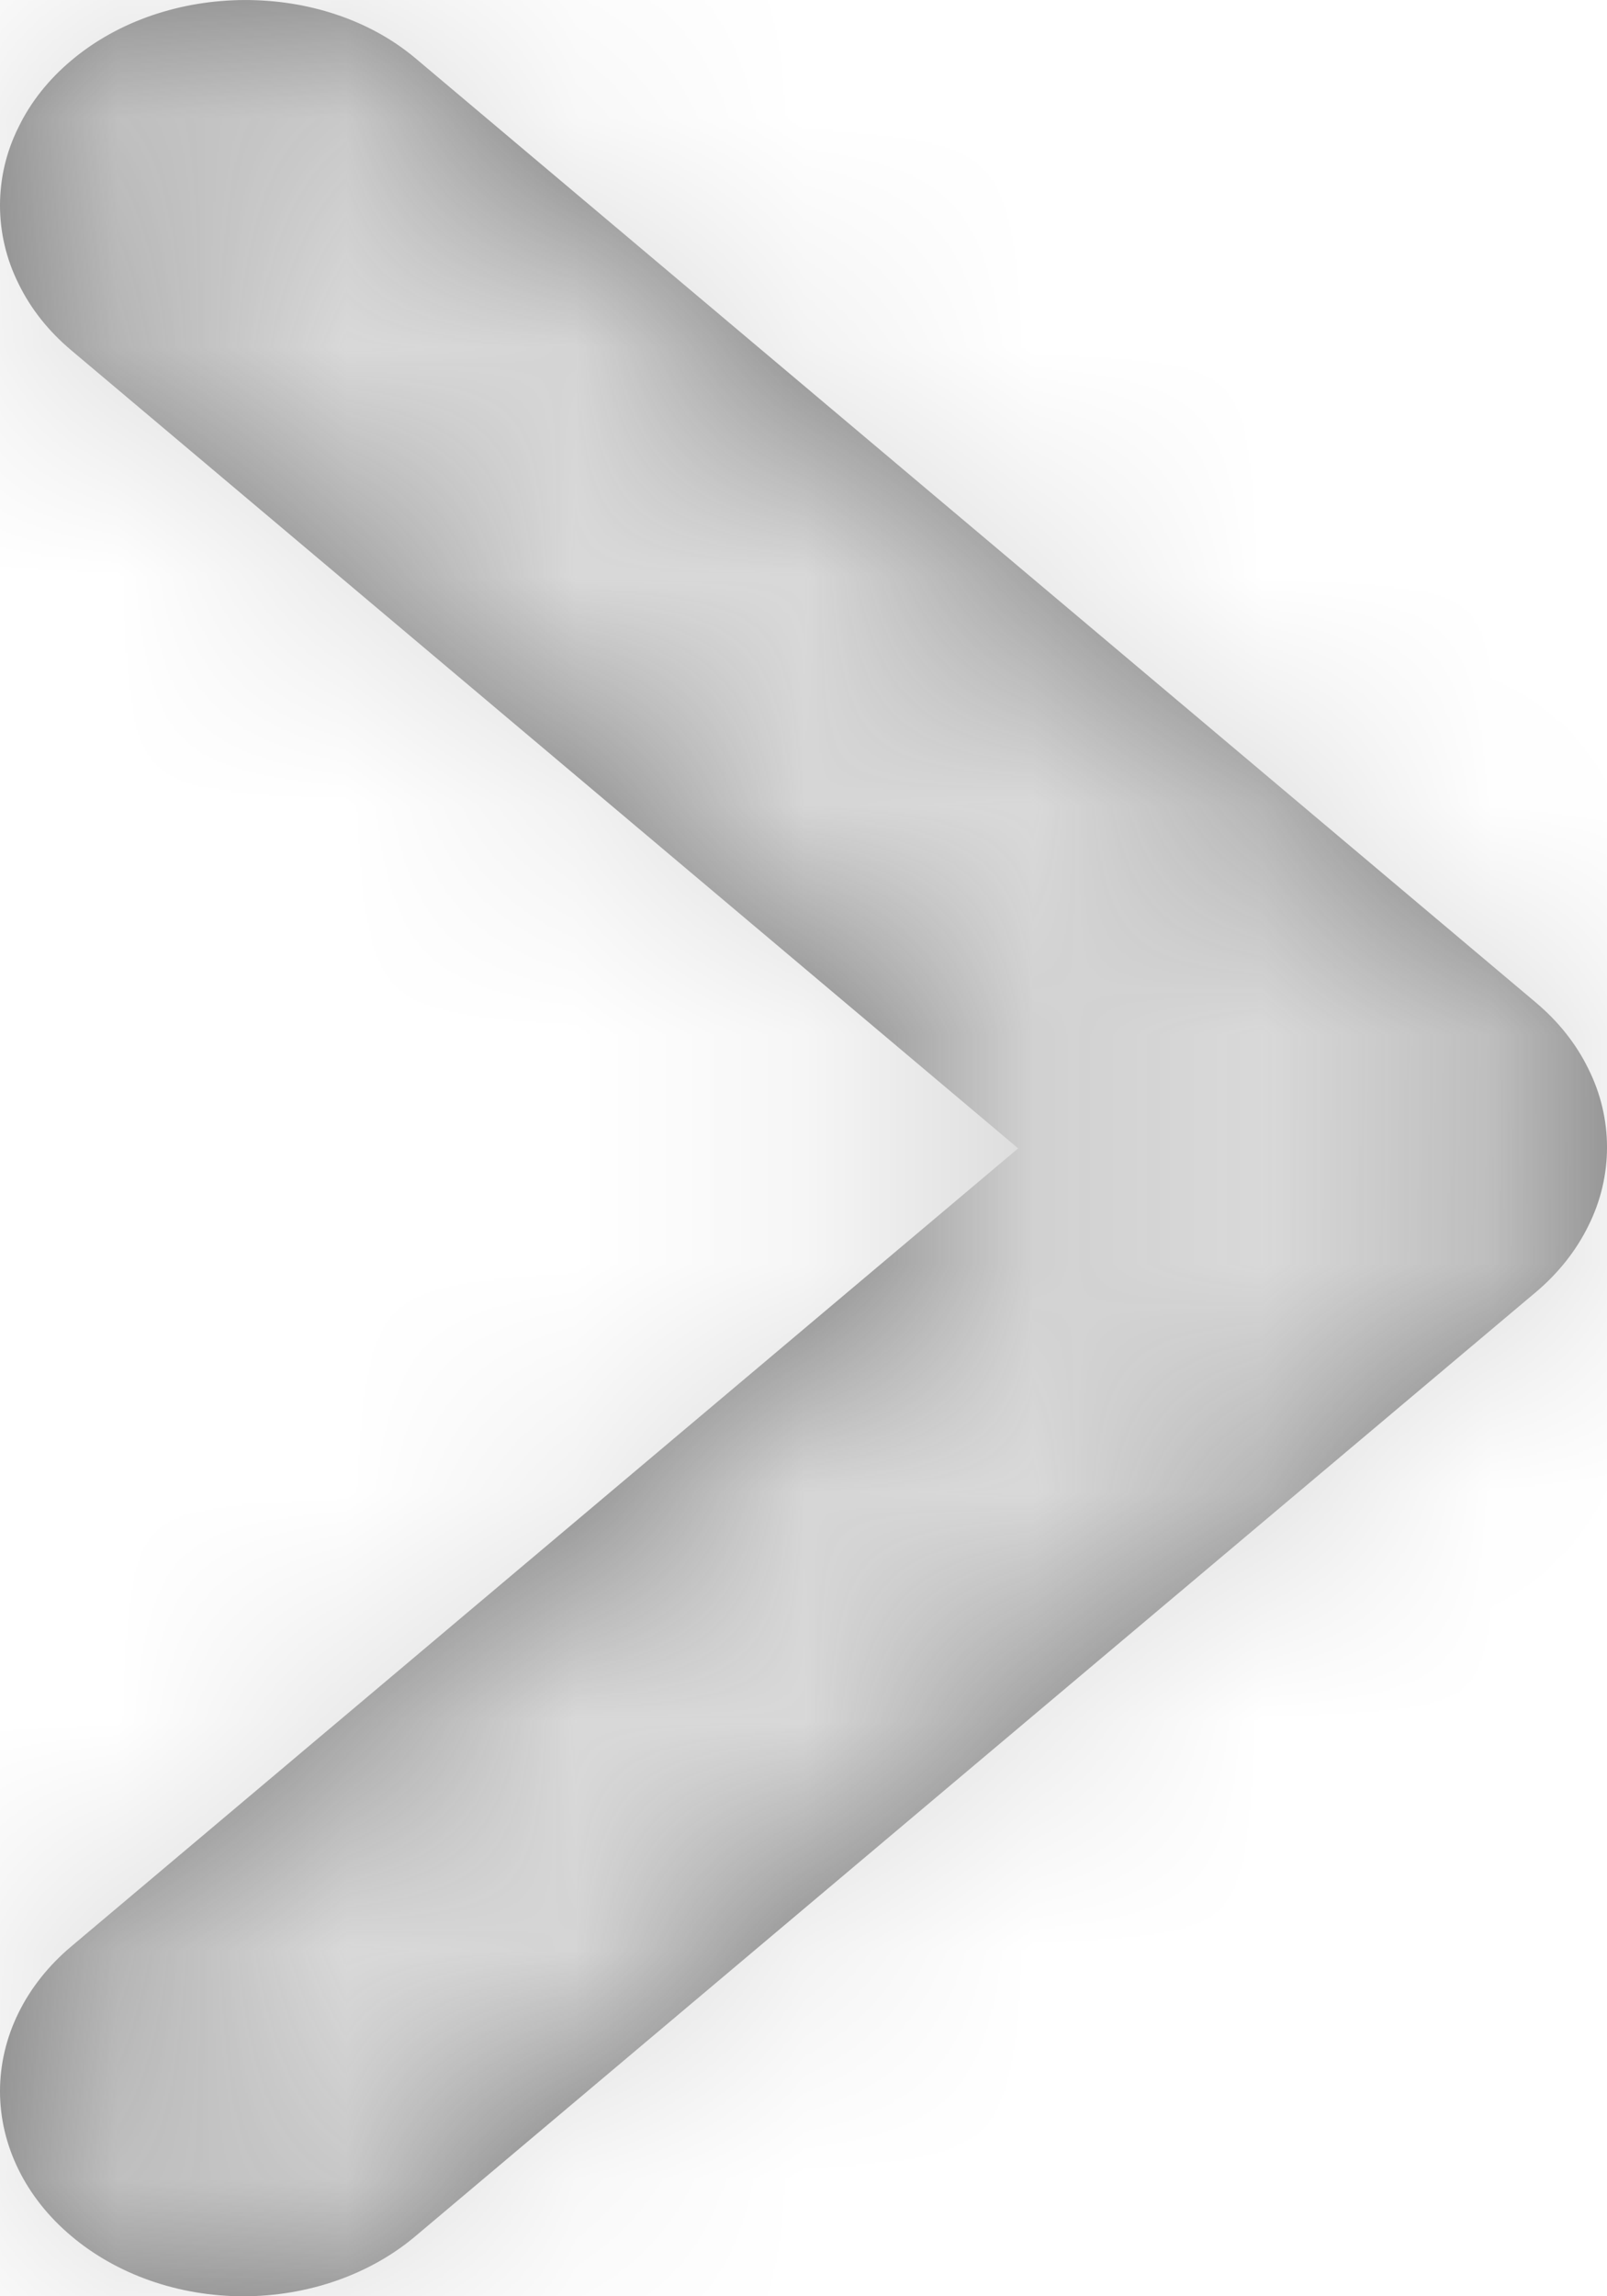 ﻿<?xml version="1.0" encoding="utf-8"?>
<svg version="1.1" xmlns:xlink="http://www.w3.org/1999/xlink" width="7px" height="10px" xmlns="http://www.w3.org/2000/svg">
  <defs>
    <mask fill="white" id="clip64">
      <path d="M 1.81 0.254  C 1.406 -0.086  0.725 -0.086  0.311 0.263  C 0.212 0.346  0.134 0.444  0.081 0.553  C 0.027 0.661  0 0.777  0 0.894  C 0 1.012  0.027 1.128  0.081 1.236  C 0.134 1.345  0.212 1.443  0.311 1.526  C 0.311 1.526  4.435 5.001  4.435 5.001  C 4.435 5.001  0.311 8.476  0.311 8.476  C 0.112 8.643  0 8.87  0 9.107  C 0 9.344  0.112 9.571  0.311 9.738  C 0.51 9.906  0.779 10  1.06 10  C 1.341 10  1.611 9.906  1.81 9.738  C 1.81 9.738  4.249 7.683  4.249 7.683  C 4.249 7.683  6.689 5.628  6.689 5.628  C 6.788 5.545  6.866 5.446  6.919 5.338  C 6.973 5.23  7 5.114  7 4.996  C 7 4.879  6.973 4.763  6.919 4.655  C 6.866 4.546  6.788 4.448  6.689 4.365  C 6.689 4.365  1.81 0.254  1.81 0.254  Z " fill-rule="evenodd" />
    </mask>
  </defs>
  <g transform="matrix(1 0 0 1 -22 -77 )">
    <path d="M 1.81 0.254  C 1.406 -0.086  0.725 -0.086  0.311 0.263  C 0.212 0.346  0.134 0.444  0.081 0.553  C 0.027 0.661  0 0.777  0 0.894  C 0 1.012  0.027 1.128  0.081 1.236  C 0.134 1.345  0.212 1.443  0.311 1.526  C 0.311 1.526  4.435 5.001  4.435 5.001  C 4.435 5.001  0.311 8.476  0.311 8.476  C 0.112 8.643  0 8.87  0 9.107  C 0 9.344  0.112 9.571  0.311 9.738  C 0.51 9.906  0.779 10  1.06 10  C 1.341 10  1.611 9.906  1.81 9.738  C 1.81 9.738  4.249 7.683  4.249 7.683  C 4.249 7.683  6.689 5.628  6.689 5.628  C 6.788 5.545  6.866 5.446  6.919 5.338  C 6.973 5.23  7 5.114  7 4.996  C 7 4.879  6.973 4.763  6.919 4.655  C 6.866 4.546  6.788 4.448  6.689 4.365  C 6.689 4.365  1.81 0.254  1.81 0.254  Z " fill-rule="nonzero" fill="#727272" stroke="none" transform="matrix(1 0 0 1 22 77 )" />
    <path d="M 1.81 0.254  C 1.406 -0.086  0.725 -0.086  0.311 0.263  C 0.212 0.346  0.134 0.444  0.081 0.553  C 0.027 0.661  0 0.777  0 0.894  C 0 1.012  0.027 1.128  0.081 1.236  C 0.134 1.345  0.212 1.443  0.311 1.526  C 0.311 1.526  4.435 5.001  4.435 5.001  C 4.435 5.001  0.311 8.476  0.311 8.476  C 0.112 8.643  0 8.87  0 9.107  C 0 9.344  0.112 9.571  0.311 9.738  C 0.51 9.906  0.779 10  1.06 10  C 1.341 10  1.611 9.906  1.81 9.738  C 1.81 9.738  4.249 7.683  4.249 7.683  C 4.249 7.683  6.689 5.628  6.689 5.628  C 6.788 5.545  6.866 5.446  6.919 5.338  C 6.973 5.23  7 5.114  7 4.996  C 7 4.879  6.973 4.763  6.919 4.655  C 6.866 4.546  6.788 4.448  6.689 4.365  C 6.689 4.365  1.81 0.254  1.81 0.254  Z " stroke-width="4" stroke="#d9d9d9" fill="none" transform="matrix(1 0 0 1 22 77 )" mask="url(#clip64)" />
  </g>
</svg>